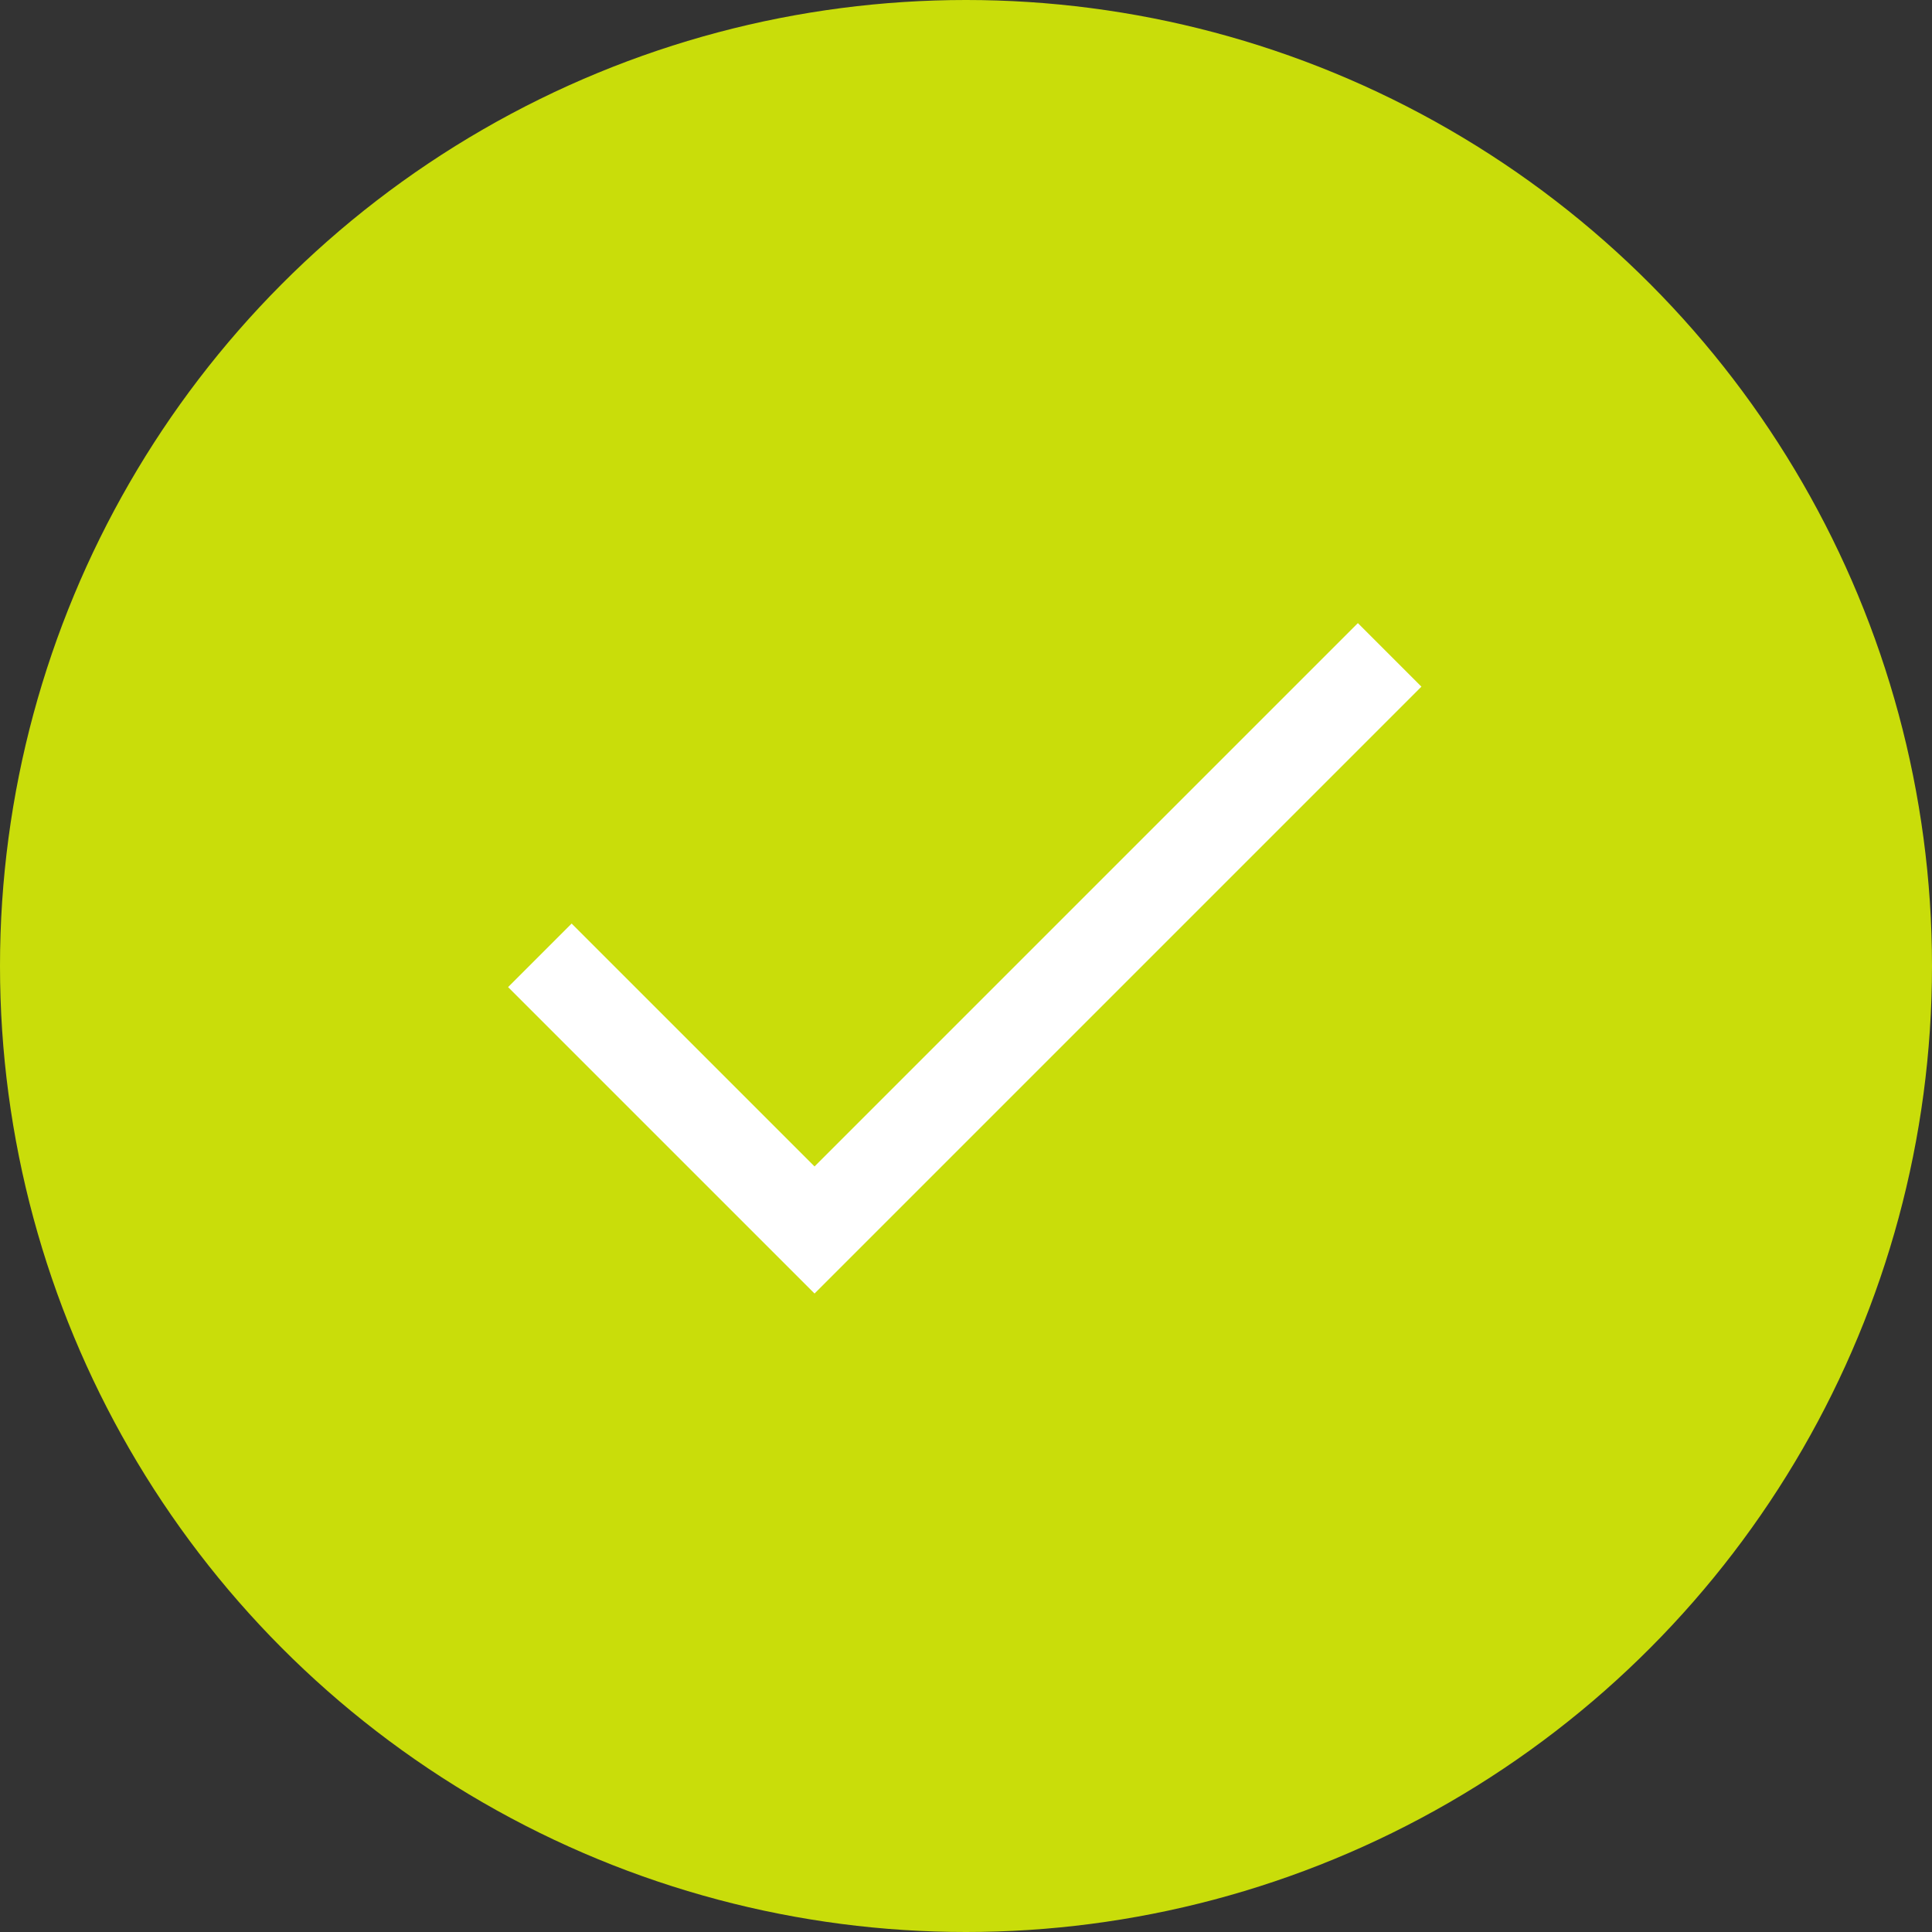 <svg xmlns="http://www.w3.org/2000/svg" width="86" height="86" viewBox="0 0 86 86"><rect x="0" y="0" width="86" height="86" fill="#333333" stroke="none"/><defs><style>.a{fill:#c9dd0a;}.b{fill:none;stroke:#fff;stroke-width:4px;}</style></defs><g transform="translate(-145 -370)"><circle class="a" cx="43" cy="43" r="43" transform="translate(145 370)"/><path class="b" d="M12800.031-3685.673l12.227,12.226,25.6-25.6" transform="translate(-12631 4098.198)"/></g></svg>